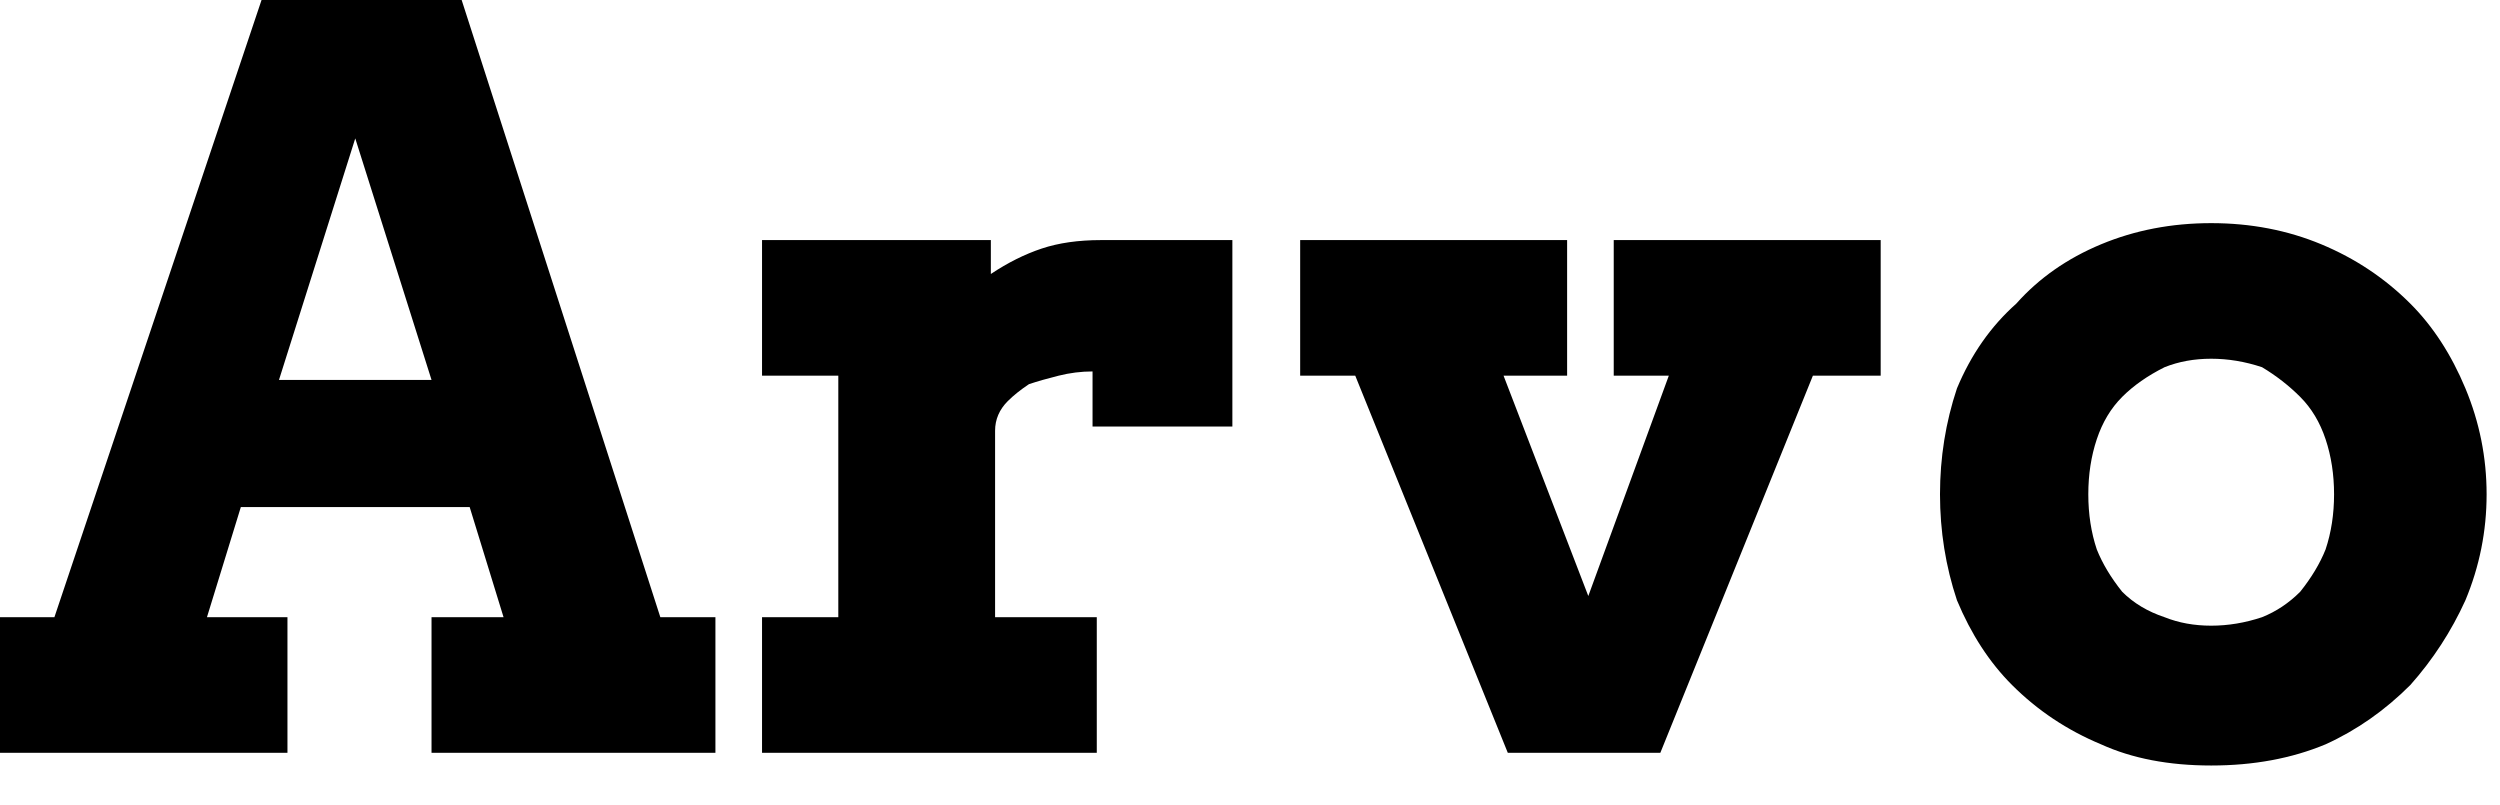 <svg width="59" height="19" viewBox="4.316 -5.766 59 19" version="1.1" xmlns="http://www.w3.org/2000/svg"><path d="M14.5 12L14.5 8.8L16.2 8.8L15.4 6.2L10.0 6.2L9.2 8.8L11.1 8.8L11.1 12L4.3 12L4.3 8.8L5.6 8.8L10.5-5.8L15.2-5.8L19.9 8.8L21.2 8.8L21.2 12L14.5 12ZM12.7-2.5L10.9 3.2L14.5 3.2L12.7-2.5ZM33.4-0.1L33.4 4.3L30.1 4.3L30.1 3.0Q29.7 3.0 29.3 3.1Q28.9 3.2 28.6 3.3Q28.3 3.5 28.1 3.7Q27.8 4.0 27.8 4.4L27.8 4.4L27.8 8.8L30.2 8.8L30.2 12L22.3 12L22.3 8.8L24.1 8.8L24.1 3.1L22.3 3.1L22.3-0.1L27.7-0.1L27.7 0.7Q28.3 0.3 28.9 0.1Q29.5-0.1 30.3-0.1L30.3-0.1Q31.1-0.1 31.9-0.1Q32.7-0.1 33.4-0.1L33.4-0.1ZM35.0 3.1L35.0-0.1L41.3-0.1L41.3 3.1L39.8 3.1L41.8 8.3L43.7 3.1L42.4 3.1L42.4-0.1L48.7-0.1L48.7 3.1L47.1 3.1L43.5 12.0L39.9 12.0L36.3 3.1L35.0 3.1ZM50.1 5.9L50.1 5.9Q50.1 4.6 50.5 3.4Q51.0 2.2 51.9 1.4Q52.7 0.5 53.9 0Q55.1-0.5 56.5-0.5L56.5-0.5Q57.9-0.5 59.1 0Q60.3 0.5 61.2 1.4Q62.0 2.2 62.5 3.4Q63.0 4.6 63.0 5.9L63.0 5.9Q63.0 7.2 62.5 8.4Q62.0 9.5 61.2 10.4Q60.3 11.3 59.2 11.8Q58.0 12.3 56.5 12.3L56.5 12.3Q55.0 12.3 53.9 11.8Q52.7 11.3 51.8 10.4Q51.0 9.6 50.5 8.4Q50.1 7.2 50.1 5.9ZM53.6 5.9L53.6 5.9Q53.6 6.6 53.8 7.2Q54.0 7.7 54.4 8.2Q54.8 8.6 55.4 8.8Q55.9 9.0 56.5 9.0L56.5 9.0Q57.1 9.0 57.7 8.8Q58.2 8.6 58.6 8.2Q59.0 7.7 59.2 7.2Q59.4 6.6 59.4 5.9L59.4 5.9Q59.4 5.2 59.2 4.6Q59.0 4.0 58.6 3.6Q58.2 3.2 57.7 2.9Q57.1 2.7 56.5 2.7L56.5 2.7Q55.9 2.7 55.4 2.9Q54.8 3.2 54.4 3.6Q54.0 4.0 53.8 4.6Q53.6 5.2 53.6 5.9Z" fill="foregroundcolor"/></svg>